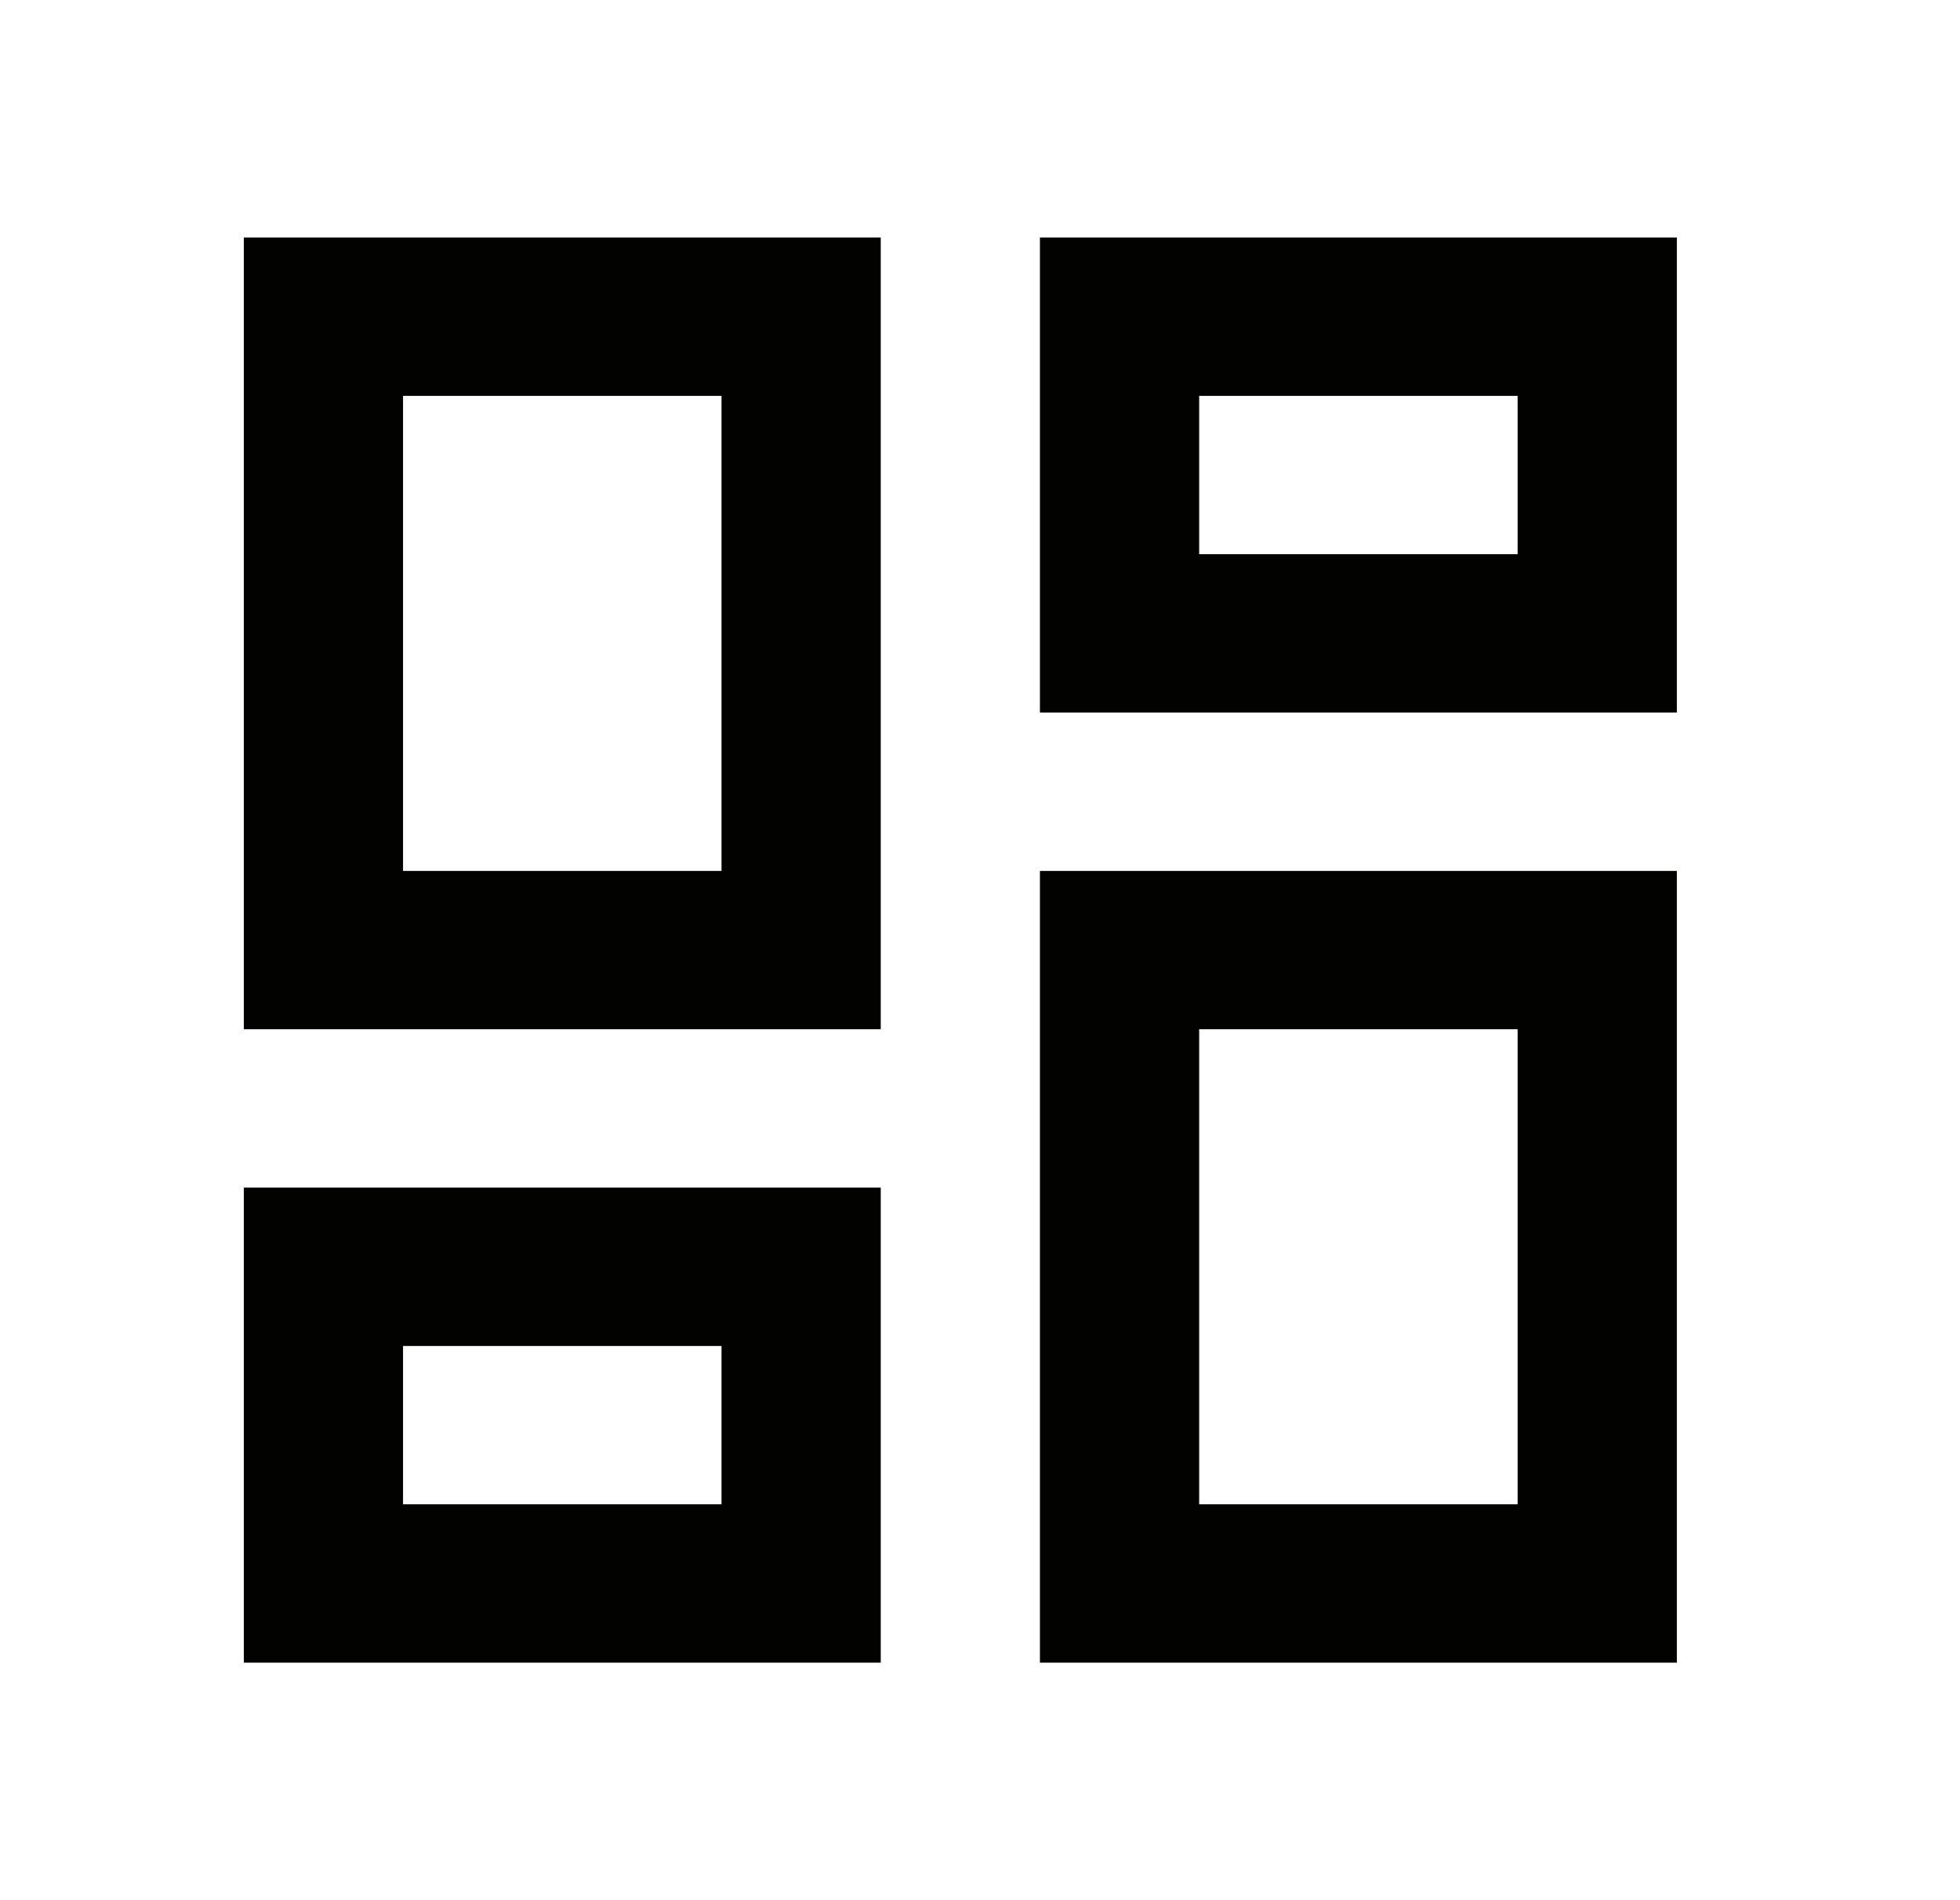 <svg width="33" height="32" viewBox="0 0 33 32" fill="none" xmlns="http://www.w3.org/2000/svg">
<path fill-rule="evenodd" clip-rule="evenodd" d="M25.552 6.667V9.333H20.19V6.667H25.552ZM12.148 6.667V14.667H6.786V6.667H12.148ZM25.552 17.333V25.333H20.19V17.333H25.552ZM12.148 22.667V25.333H6.786V22.667H12.148ZM28.233 4H17.509V12H28.233V4ZM14.829 4H4.105V17.333H14.829V4ZM28.233 14.667H17.509V28H28.233V14.667ZM14.829 20H4.105V28H14.829V20Z" fill="#020201"/>
</svg>
